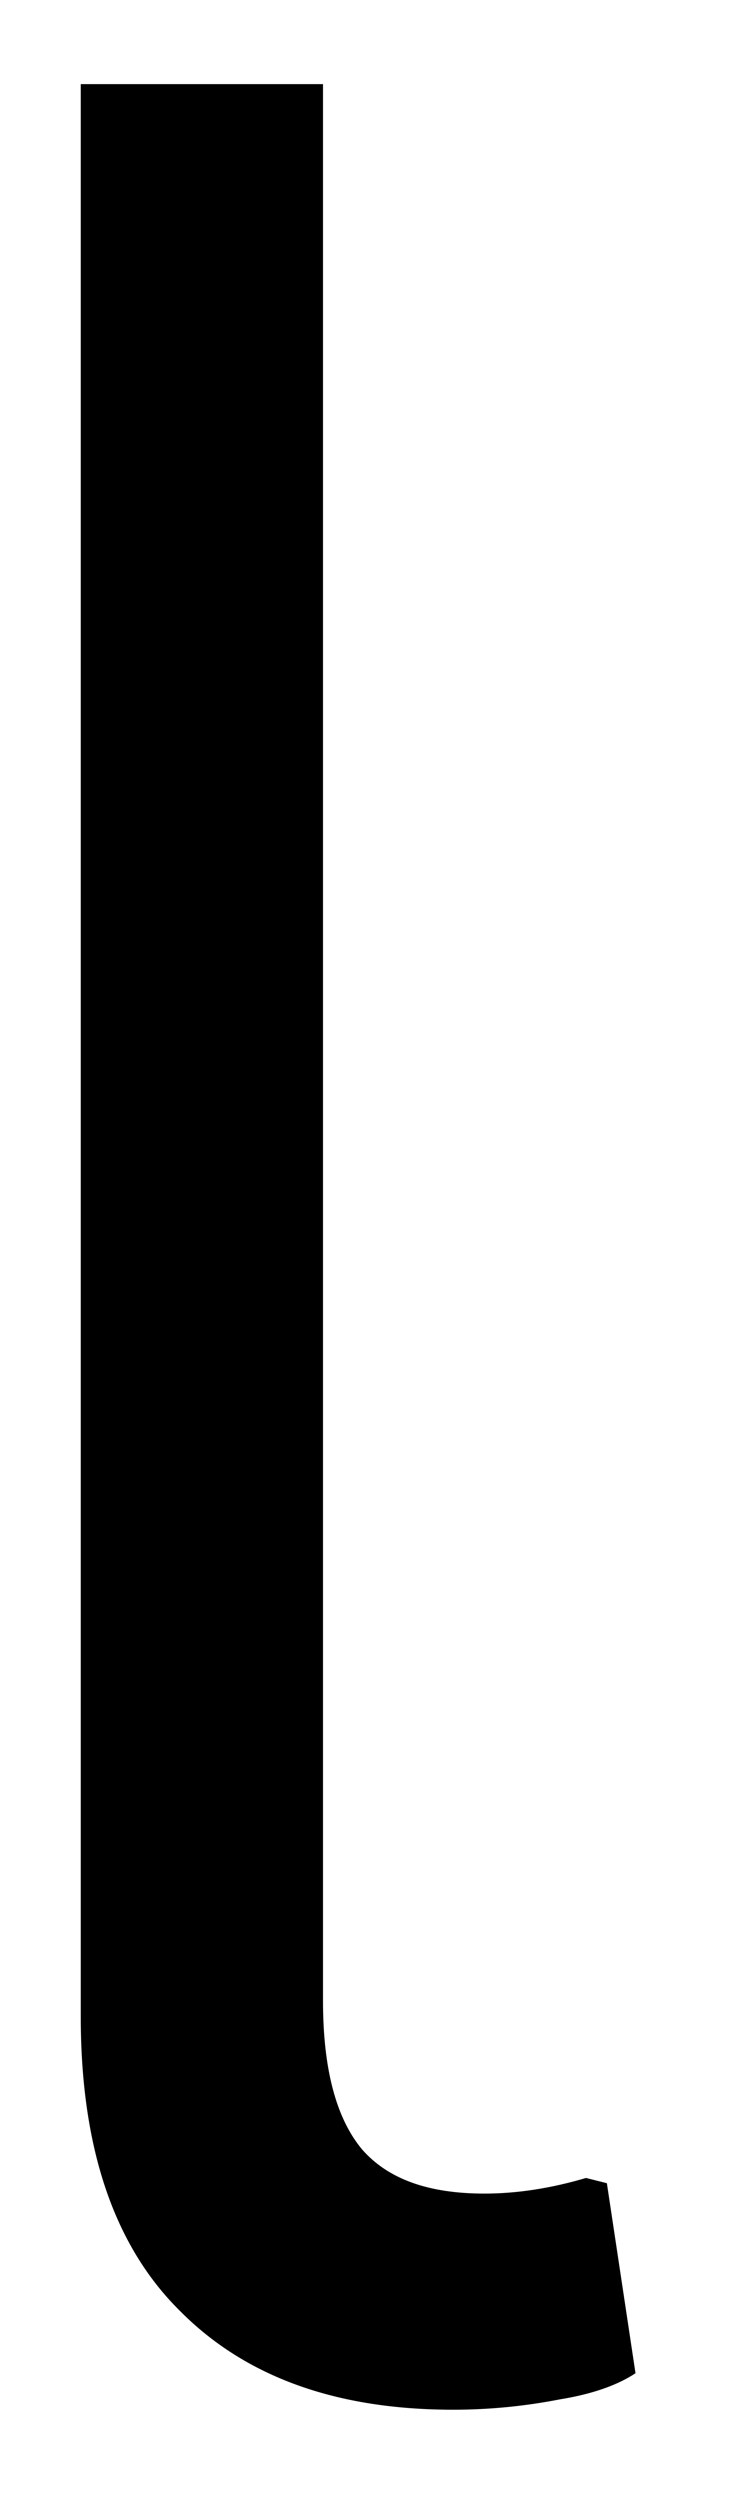 <svg width="6" height="20" viewBox="0 0 6 20" fill="none" xmlns="http://www.w3.org/2000/svg">
<path d="M3.626 19.277C2.693 19.277 1.964 19.017 1.438 18.485C0.907 17.959 0.646 17.173 0.646 16.131V0.673H2.584V16.006C2.584 16.548 2.688 16.944 2.896 17.194C3.105 17.433 3.428 17.548 3.876 17.548C4.136 17.548 4.407 17.506 4.688 17.423L4.855 17.465L5.084 18.985C4.943 19.079 4.74 19.152 4.48 19.194C4.214 19.246 3.928 19.277 3.626 19.277Z" fill="black"/>
</svg>
